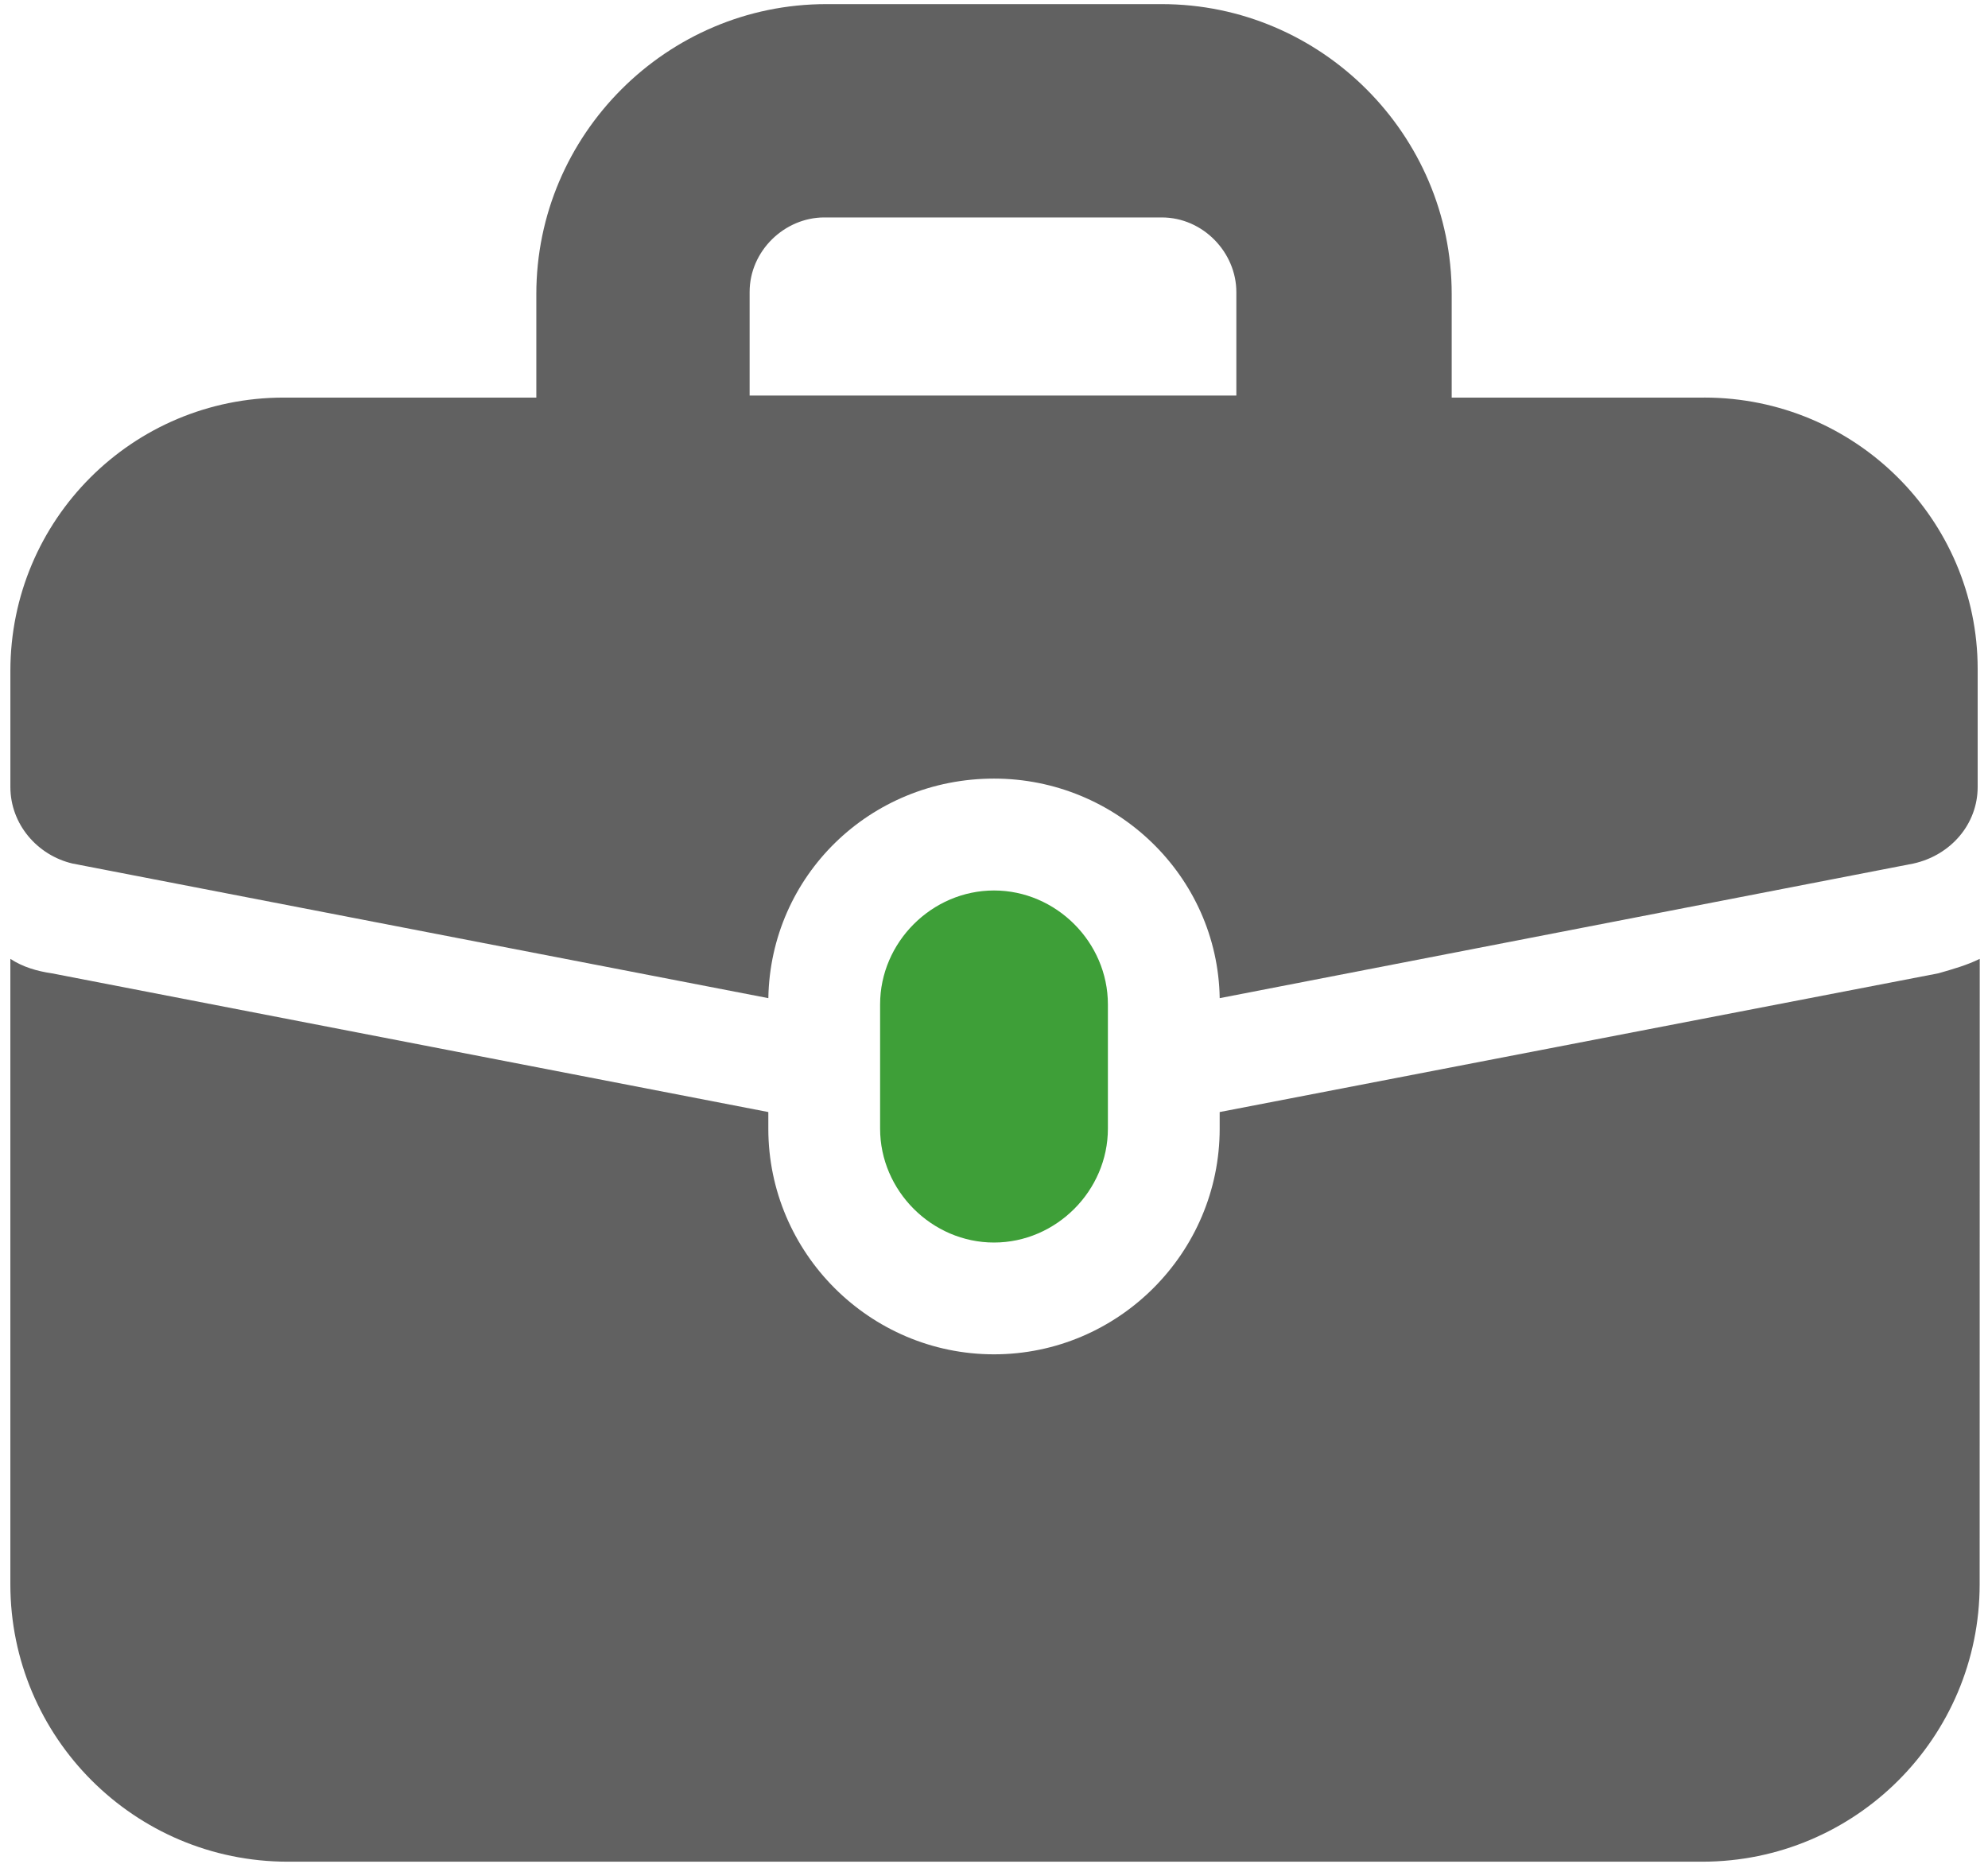 <?xml version="1.0" encoding="UTF-8"?>
<svg width="96px" height="90px" viewBox="0 0 96 90" version="1.1" xmlns="http://www.w3.org/2000/svg" xmlns:xlink="http://www.w3.org/1999/xlink">
    <!-- Generator: Sketch 52.6 (67491) - http://www.bohemiancoding.com/sketch -->
    <title>tx_bwguild_domain_model_offer.0</title>
    <desc>Created with Sketch.</desc>
    <g id="Page-1" stroke="none" stroke-width="1" fill="none" fill-rule="evenodd">
        <g id="tx_bwguild_domain_model_offer.0">
            <path d="M58.898,53.699 L58.898,54.5 C58.898,60.5 54,65.398 48,65.398 C42,65.398 37.102,60.499 37.102,54.5 L37.102,53.699 L2.5,47 C1.801,46.898 1.102,46.699 0.5,46.301 L0.5,76.5 C0.5,83.898 6.5,89.898 13.898,89.898 L82.199,89.898 C89.597,89.898 95.597,83.898 95.597,76.5 L95.601,46.301 C94.999,46.601 94.3,46.801 93.601,47 L58.898,53.699 Z" id="Path" fill="#616161"></path>
            <path d="M82.301,19.199 L70.102,19.199 L70.102,14.199 C70.102,6.5 63.801,0.199 56.102,0.199 L39.899,0.199 C32.2,0.199 25.899,6.5 25.899,14.199 L25.899,19.199 L13.7,19.199 C6.399,19.199 0.501,25.097 0.501,32.398 L0.501,38 C0.501,39.8 1.802,41.3 3.501,41.699 L37.103,48.199 C37.205,42.3 42.001,37.597 48.001,37.597 C53.899,37.597 58.802,42.296 58.899,48.199 L92.399,41.699 C94.2,41.3 95.501,39.8 95.501,38 L95.501,32.3 C95.501,25.101 89.602,19.198 82.302,19.198 L82.301,19.199 Z M36.199,14.101 C36.199,12.101 37.898,10.5 39.801,10.5 L56.102,10.5 C58.102,10.5 59.703,12.199 59.703,14.101 L59.703,19.101 L36.199,19.101 L36.199,14.101 Z" id="Shape" fill="#616161" fill-rule="nonzero"></path>
            <path d="M53.5,54.5 L53.5,48.5 C53.5,45.5 51,43 48,43 C45,43 42.5,45.5 42.5,48.5 L42.5,54.5 C42.5,57.5 45,60 48,60 C51,60 53.5,57.5 53.5,54.5 Z" id="Path" fill="#3E9F38"></path>
        </g>
    </g>
</svg>